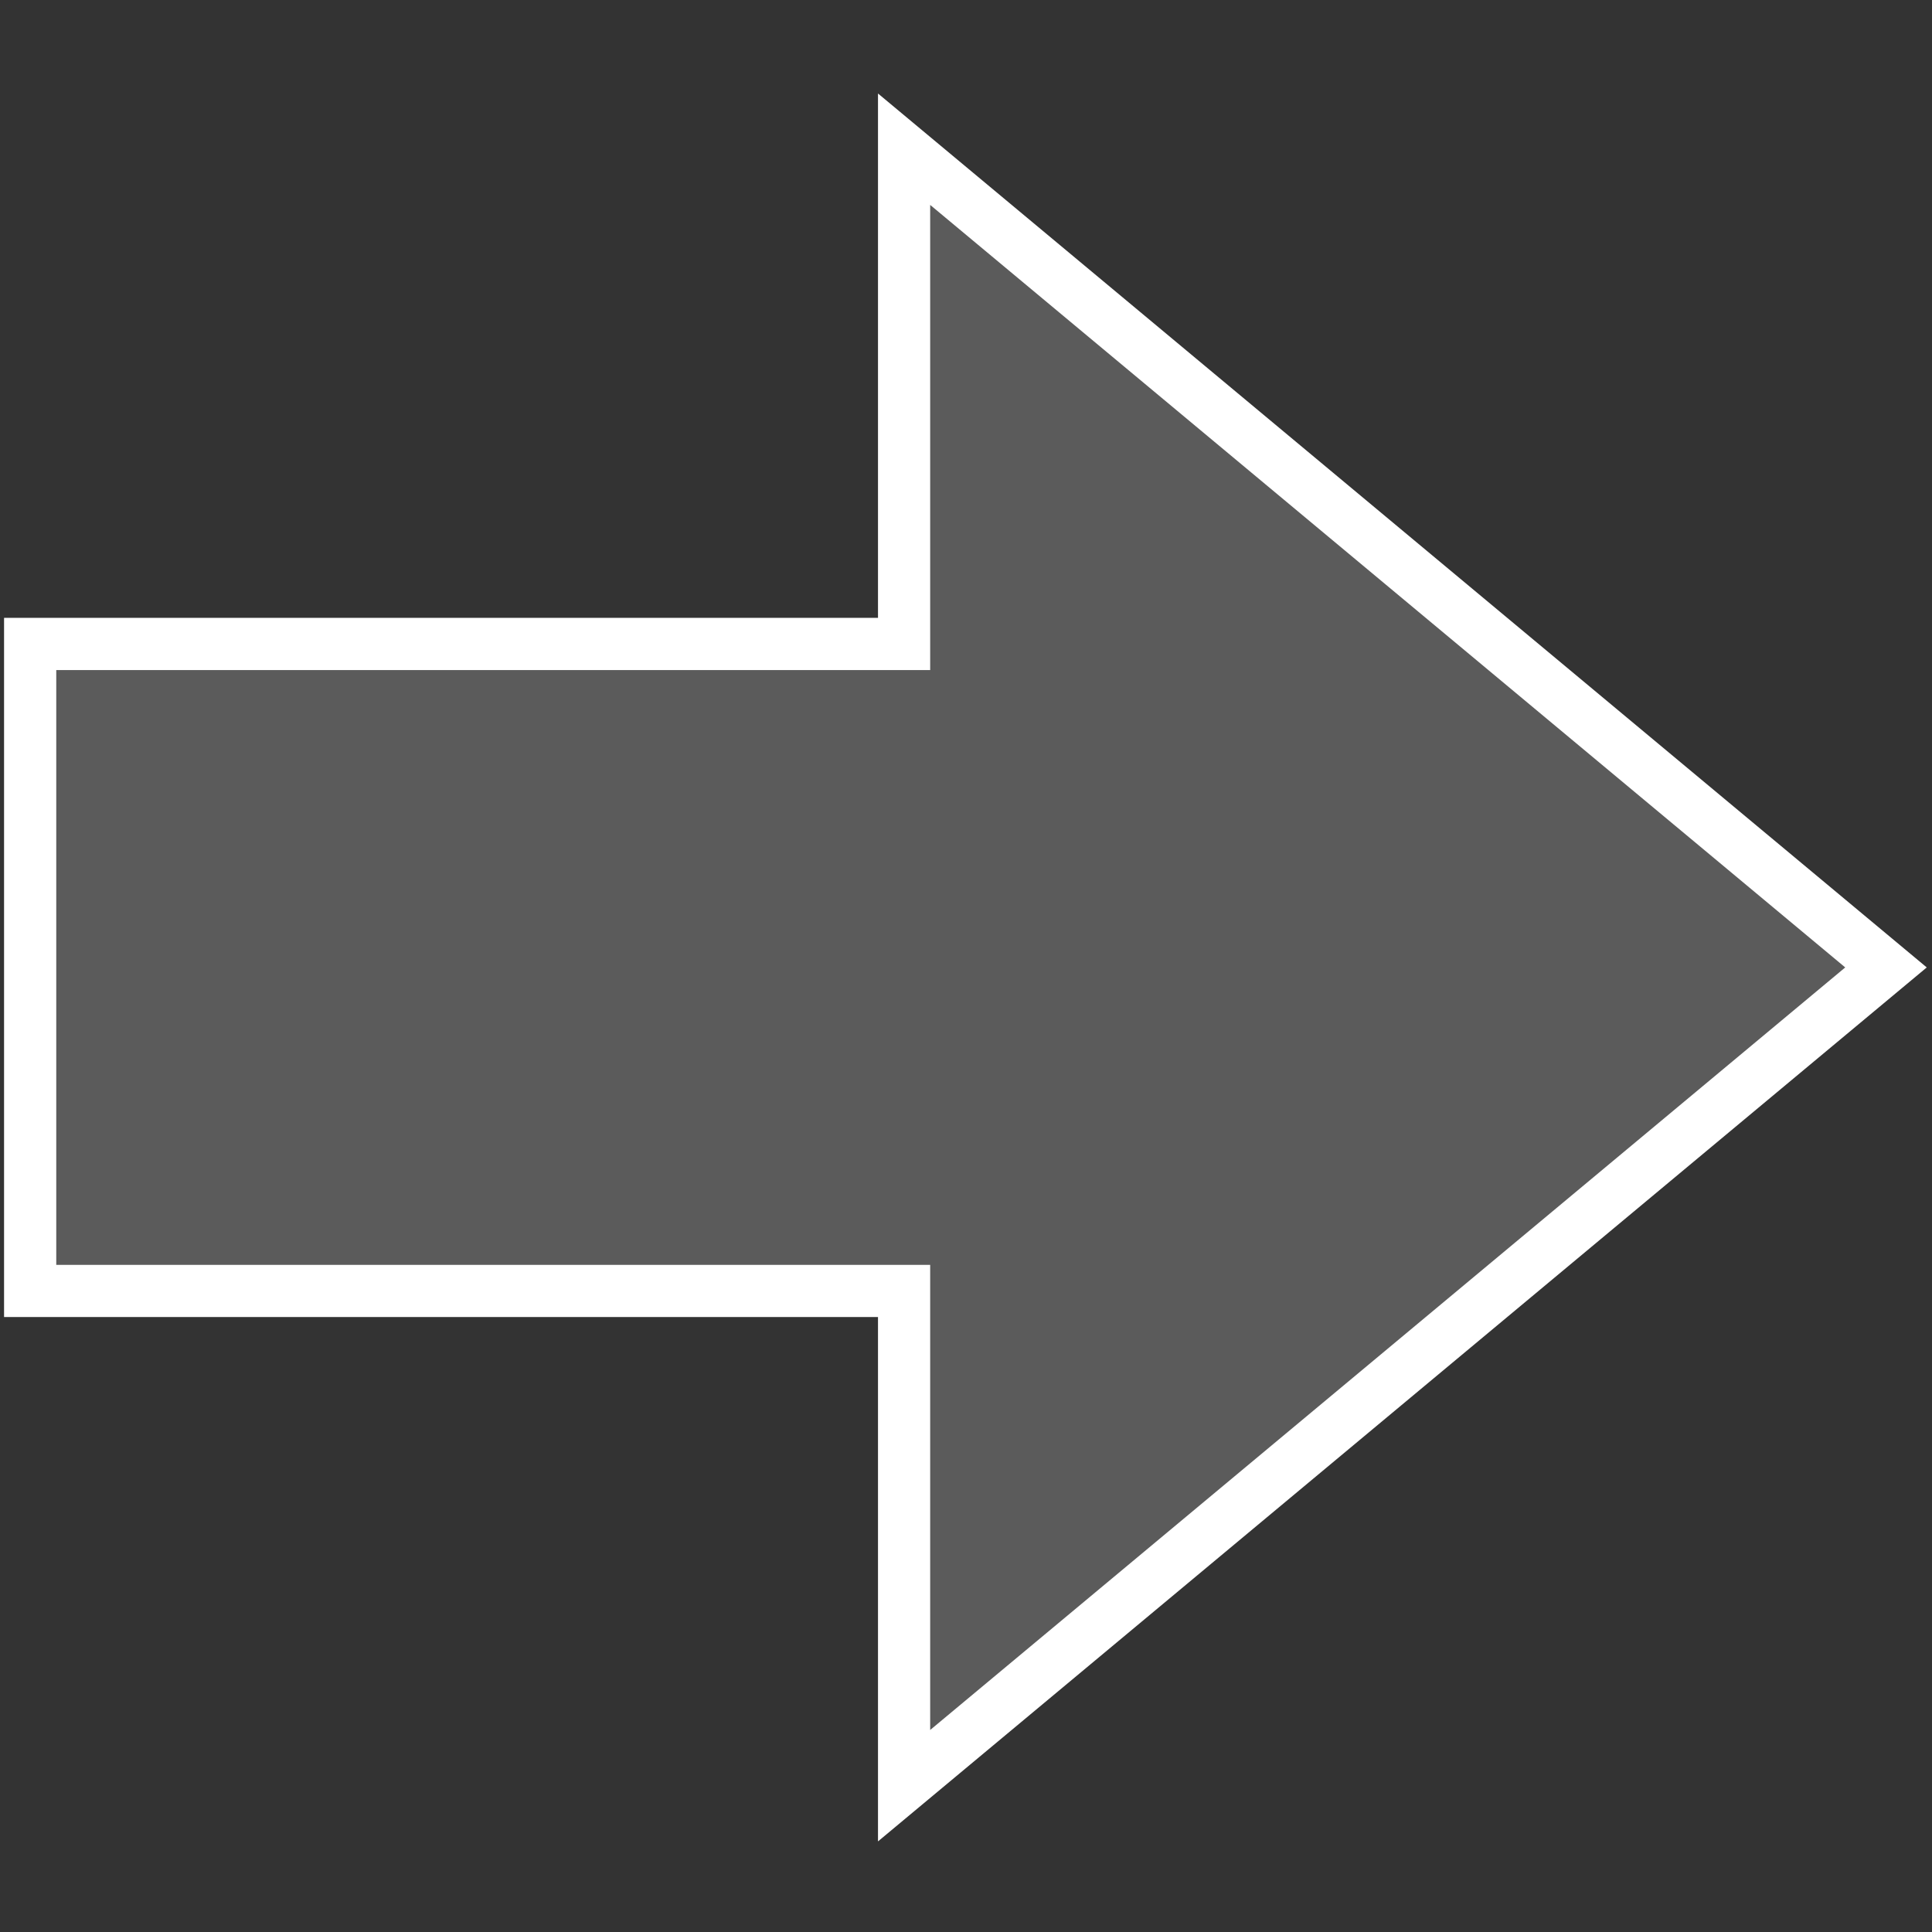 <svg version="1.1" viewBox="0 0 500 500" xmlns="http://www.w3.org/2000/svg"><rect x="0" y="0" width="500" height="500" fill="#333333" stroke="none"/><defs><clipPath id="a"><path d="m498.63 250.37-271.4 226.17v-135.7h-226.17v-180.93h226.17v-135.7z" fill="#3432a0"/></clipPath></defs><path d="m498.63 250.37-271.4 226.17v-135.7h-226.17v-180.93h226.17v-135.7z" clip-path="url(#a)" fill="#fff" fill-opacity=".196" stroke="#fff" stroke-width="27"/></svg>
